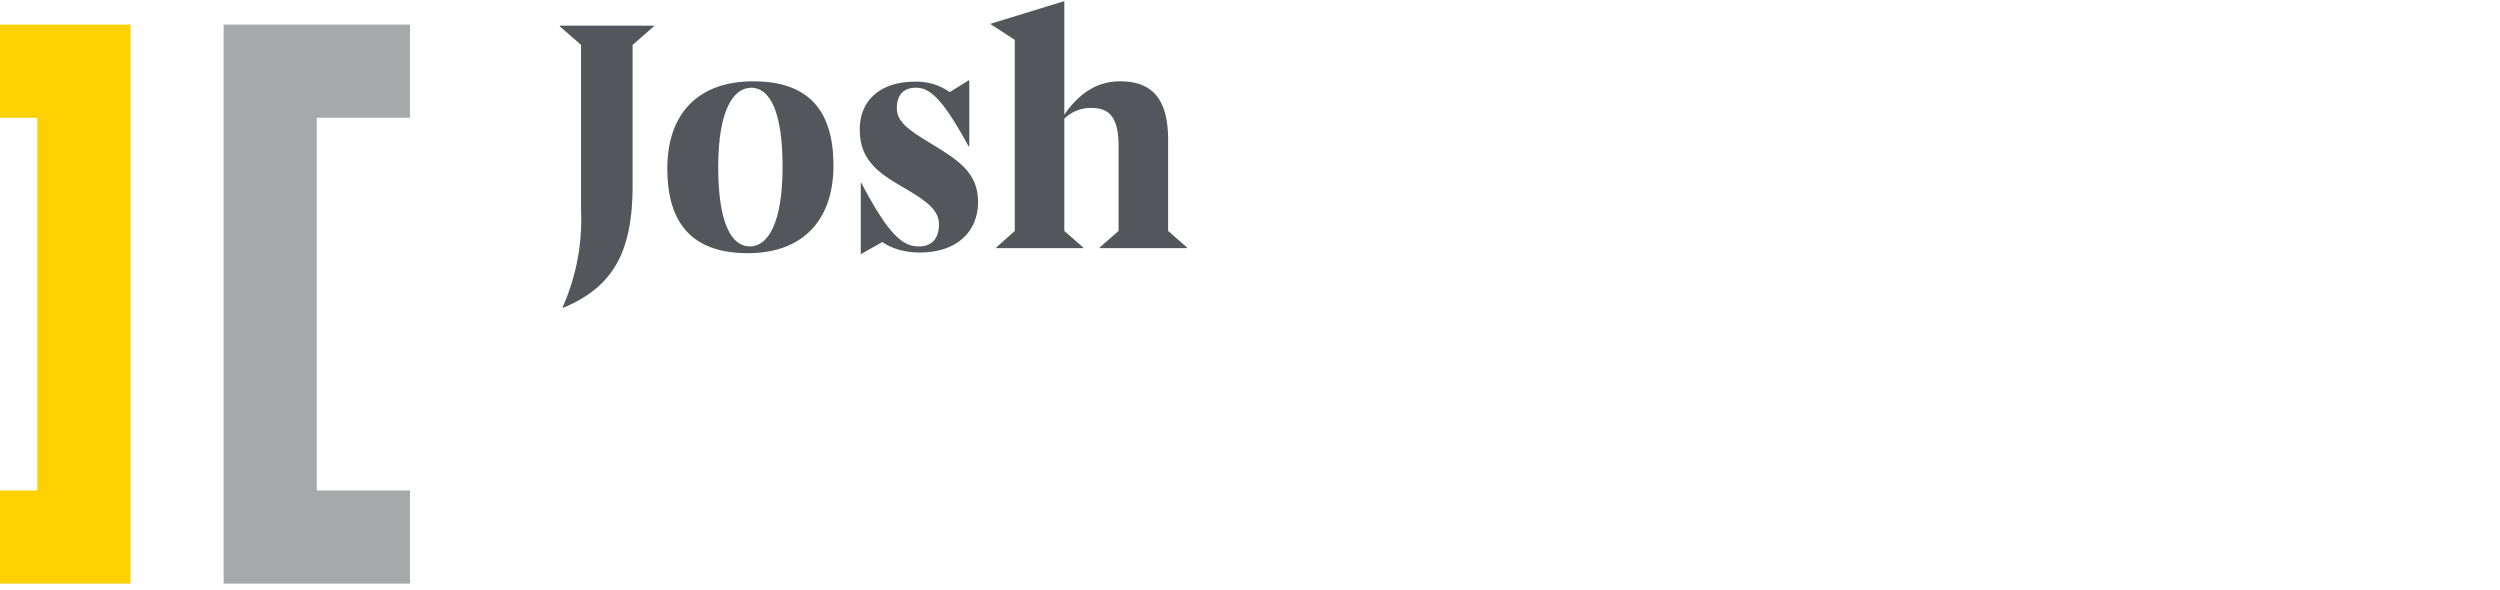 
<svg viewBox="0 0 610 144" xmlns="http://www.w3.org/2000/svg" fill-rule="evenodd" clip-rule="evenodd" stroke-linejoin="round" stroke-miterlimit="2">
<style>
@keyframes swap_right{
	0%{
	transform:translateX(13.5%)
	}to{
	transform:translateX(2.7%)
	}
}
@keyframes swap_left{
	0%{
		transform:translateX(-9%)
	}to{
		transform:translateX(2.7%)
	}
	}
@keyframes fade_in_up{
	0%{
		opacity:0;transform:translateY(.25rem)
	}to{
		opacity:1;transform:translateY(0)
	}
}
.name{
	animation:fade_in_up .3s ease-in-out forwards
}
</style>
	<g id="Artboard1" transform="translate(-14.196 -.268)">
		<path fill="none" d="M14.196.268h609.463v143.983H14.196z"/>
			<clipPath id="_clip1">
				<path d="M14.196.268h609.463v143.983H14.196z"/>
			</clipPath>
		<g clip-path="url(#_clip1)">
			<g class="name">
				<path d="M.038.177C.185.116.244.013.244-.186v-.417l.063-.055V-.66H.028v.002l.063.055v.491a.64.64 0 01-.055.288l.002.001z" fill="#53565a" fill-rule="nonzero" transform="matrix(82.229 0 0 82.229 148.49 60.81)"/>
				<path d="M.271.015c.162 0 .254-.097.254-.26 0-.167-.077-.25-.238-.25-.161 0-.255.093-.255.259 0 .167.078.251.239.251zM.183-.241c0-.166.044-.235.098-.235.054 0 .093.068.093.235 0 .168-.044.236-.097.236-.054 0-.094-.067-.094-.236z" fill="#53565a" fill-rule="nonzero" transform="matrix(82.229 0 0 82.229 174.392 60.81)"/>
				<path d="M.224.013c.108 0 .173-.06.173-.15 0-.084-.055-.121-.126-.165C.195-.348.156-.372.156-.416c0-.039.021-.06.056-.06.039 0 .076.025.157.174h.002v-.197l-.058.036a.172.172 0 00-.102-.031c-.106 0-.165.057-.165.142 0 .086.05.125.116.164.081.047.119.073.119.118 0 .044-.024.065-.059.065-.045 0-.086-.026-.171-.188H.049v.211l.064-.036c.029.02.068.031.111.031z" fill="#53565a" fill-rule="nonzero" transform="matrix(82.229 0 0 82.229 220.193 60.81)"/>
				<path d="M.277-.002L.221-.051v-.333a.112.112 0 01.08-.032c.054 0 .081.028.081.114v.251l-.056.049V0h.259v-.002L.529-.051v-.27c0-.118-.044-.174-.143-.174-.073 0-.126.042-.165.099v-.337l-.218.067v.002l.071.046v.567l-.055.049V0h.258v-.002z" fill="#53565a" fill-rule="nonzero" transform="matrix(82.229 0 0 82.229 255.717 60.81)"/>
			</g>
			<path d="M91.499 119.938h22.734v22.733H68.766V6.271h45.467v22.733H91.499v90.934z" fill="#a7a8aa"/>
			<path d="M46.033 142.671H.566v-22.733h22.733V29.004H.566V6.271h45.467v136.4z" fill="#ffd100"/>
		</g>
	</g>
</svg>
